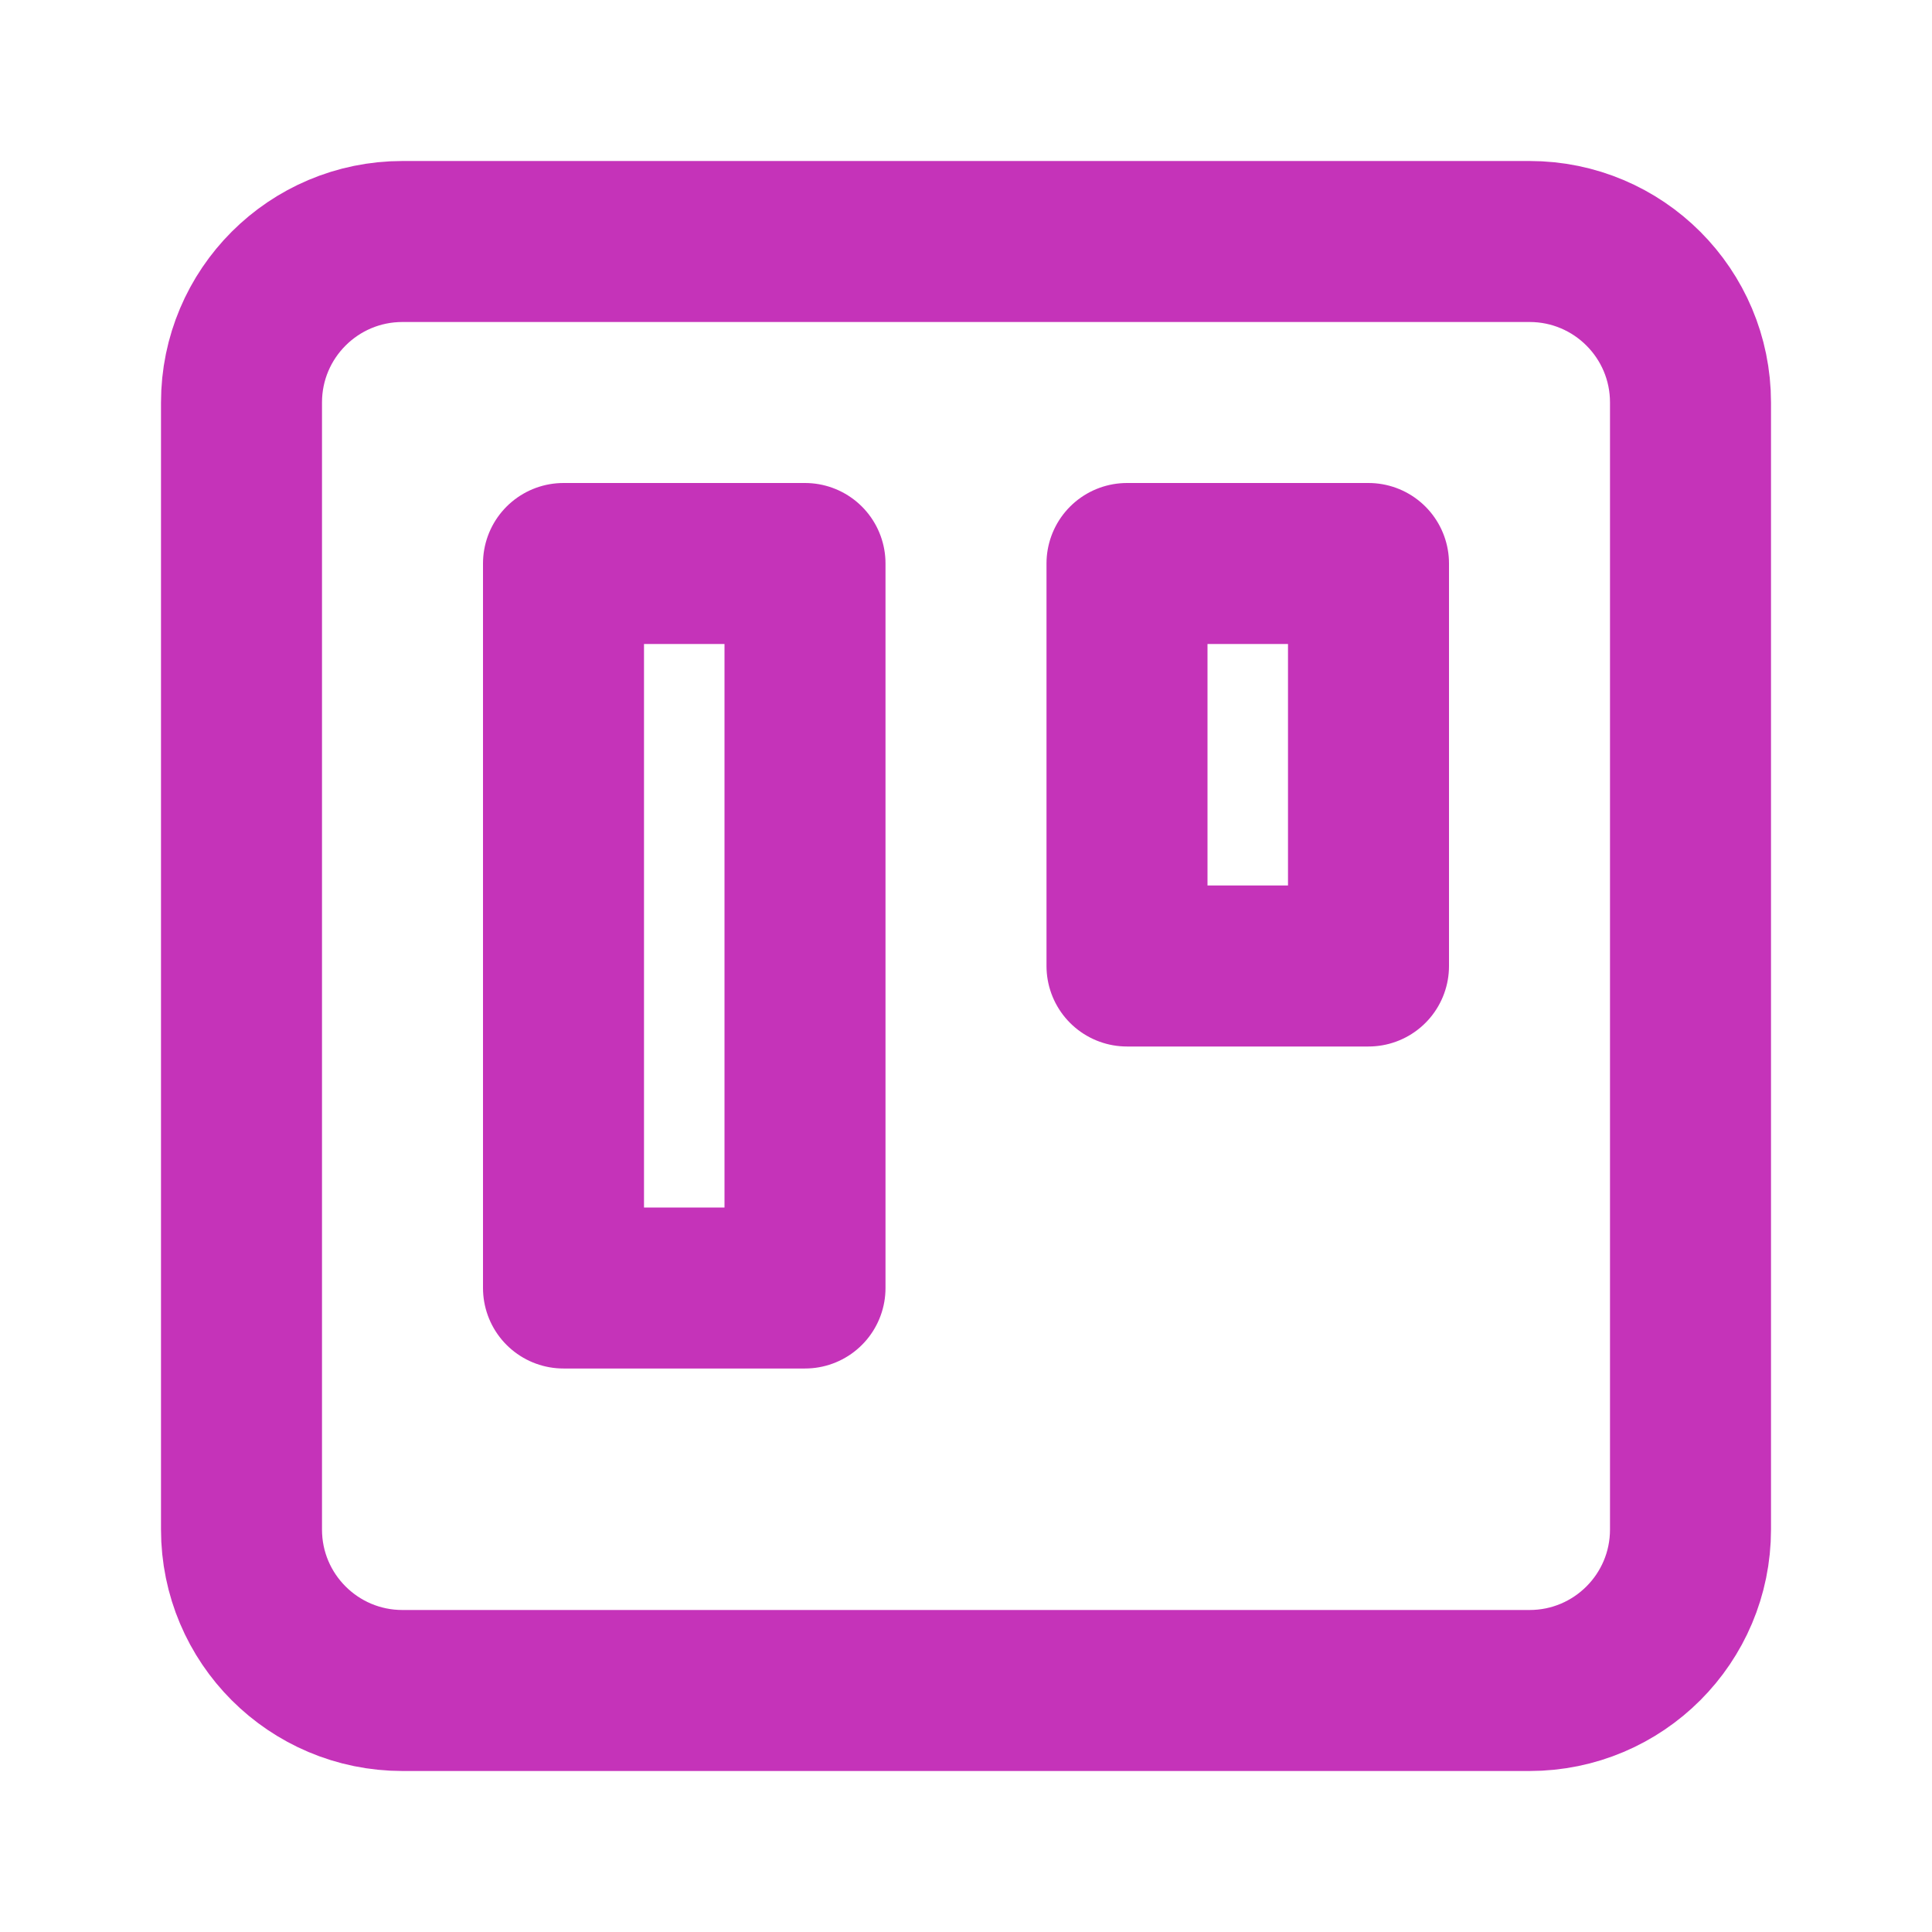 <svg width="24" height="24" viewBox="0 0 24 24" fill="none" xmlns="http://www.w3.org/2000/svg">
<path d="M19 3H5C3.895 3 3 3.895 3 5V19C3 20.105 3.895 21 5 21H19C20.105 21 21 20.105 21 19V5C21 3.895 20.105 3 19 3Z" stroke="#C533B9" stroke-width="2" stroke-linecap="round" stroke-linejoin="round"/>
<path d="M10 7H7V16H10V7Z" stroke="#C533B9" stroke-width="2" stroke-linecap="round" stroke-linejoin="round"/>
<path d="M17 7H14V12H17V7Z" stroke="#C533B9" stroke-width="2" stroke-linecap="round" stroke-linejoin="round"/>
</svg>
